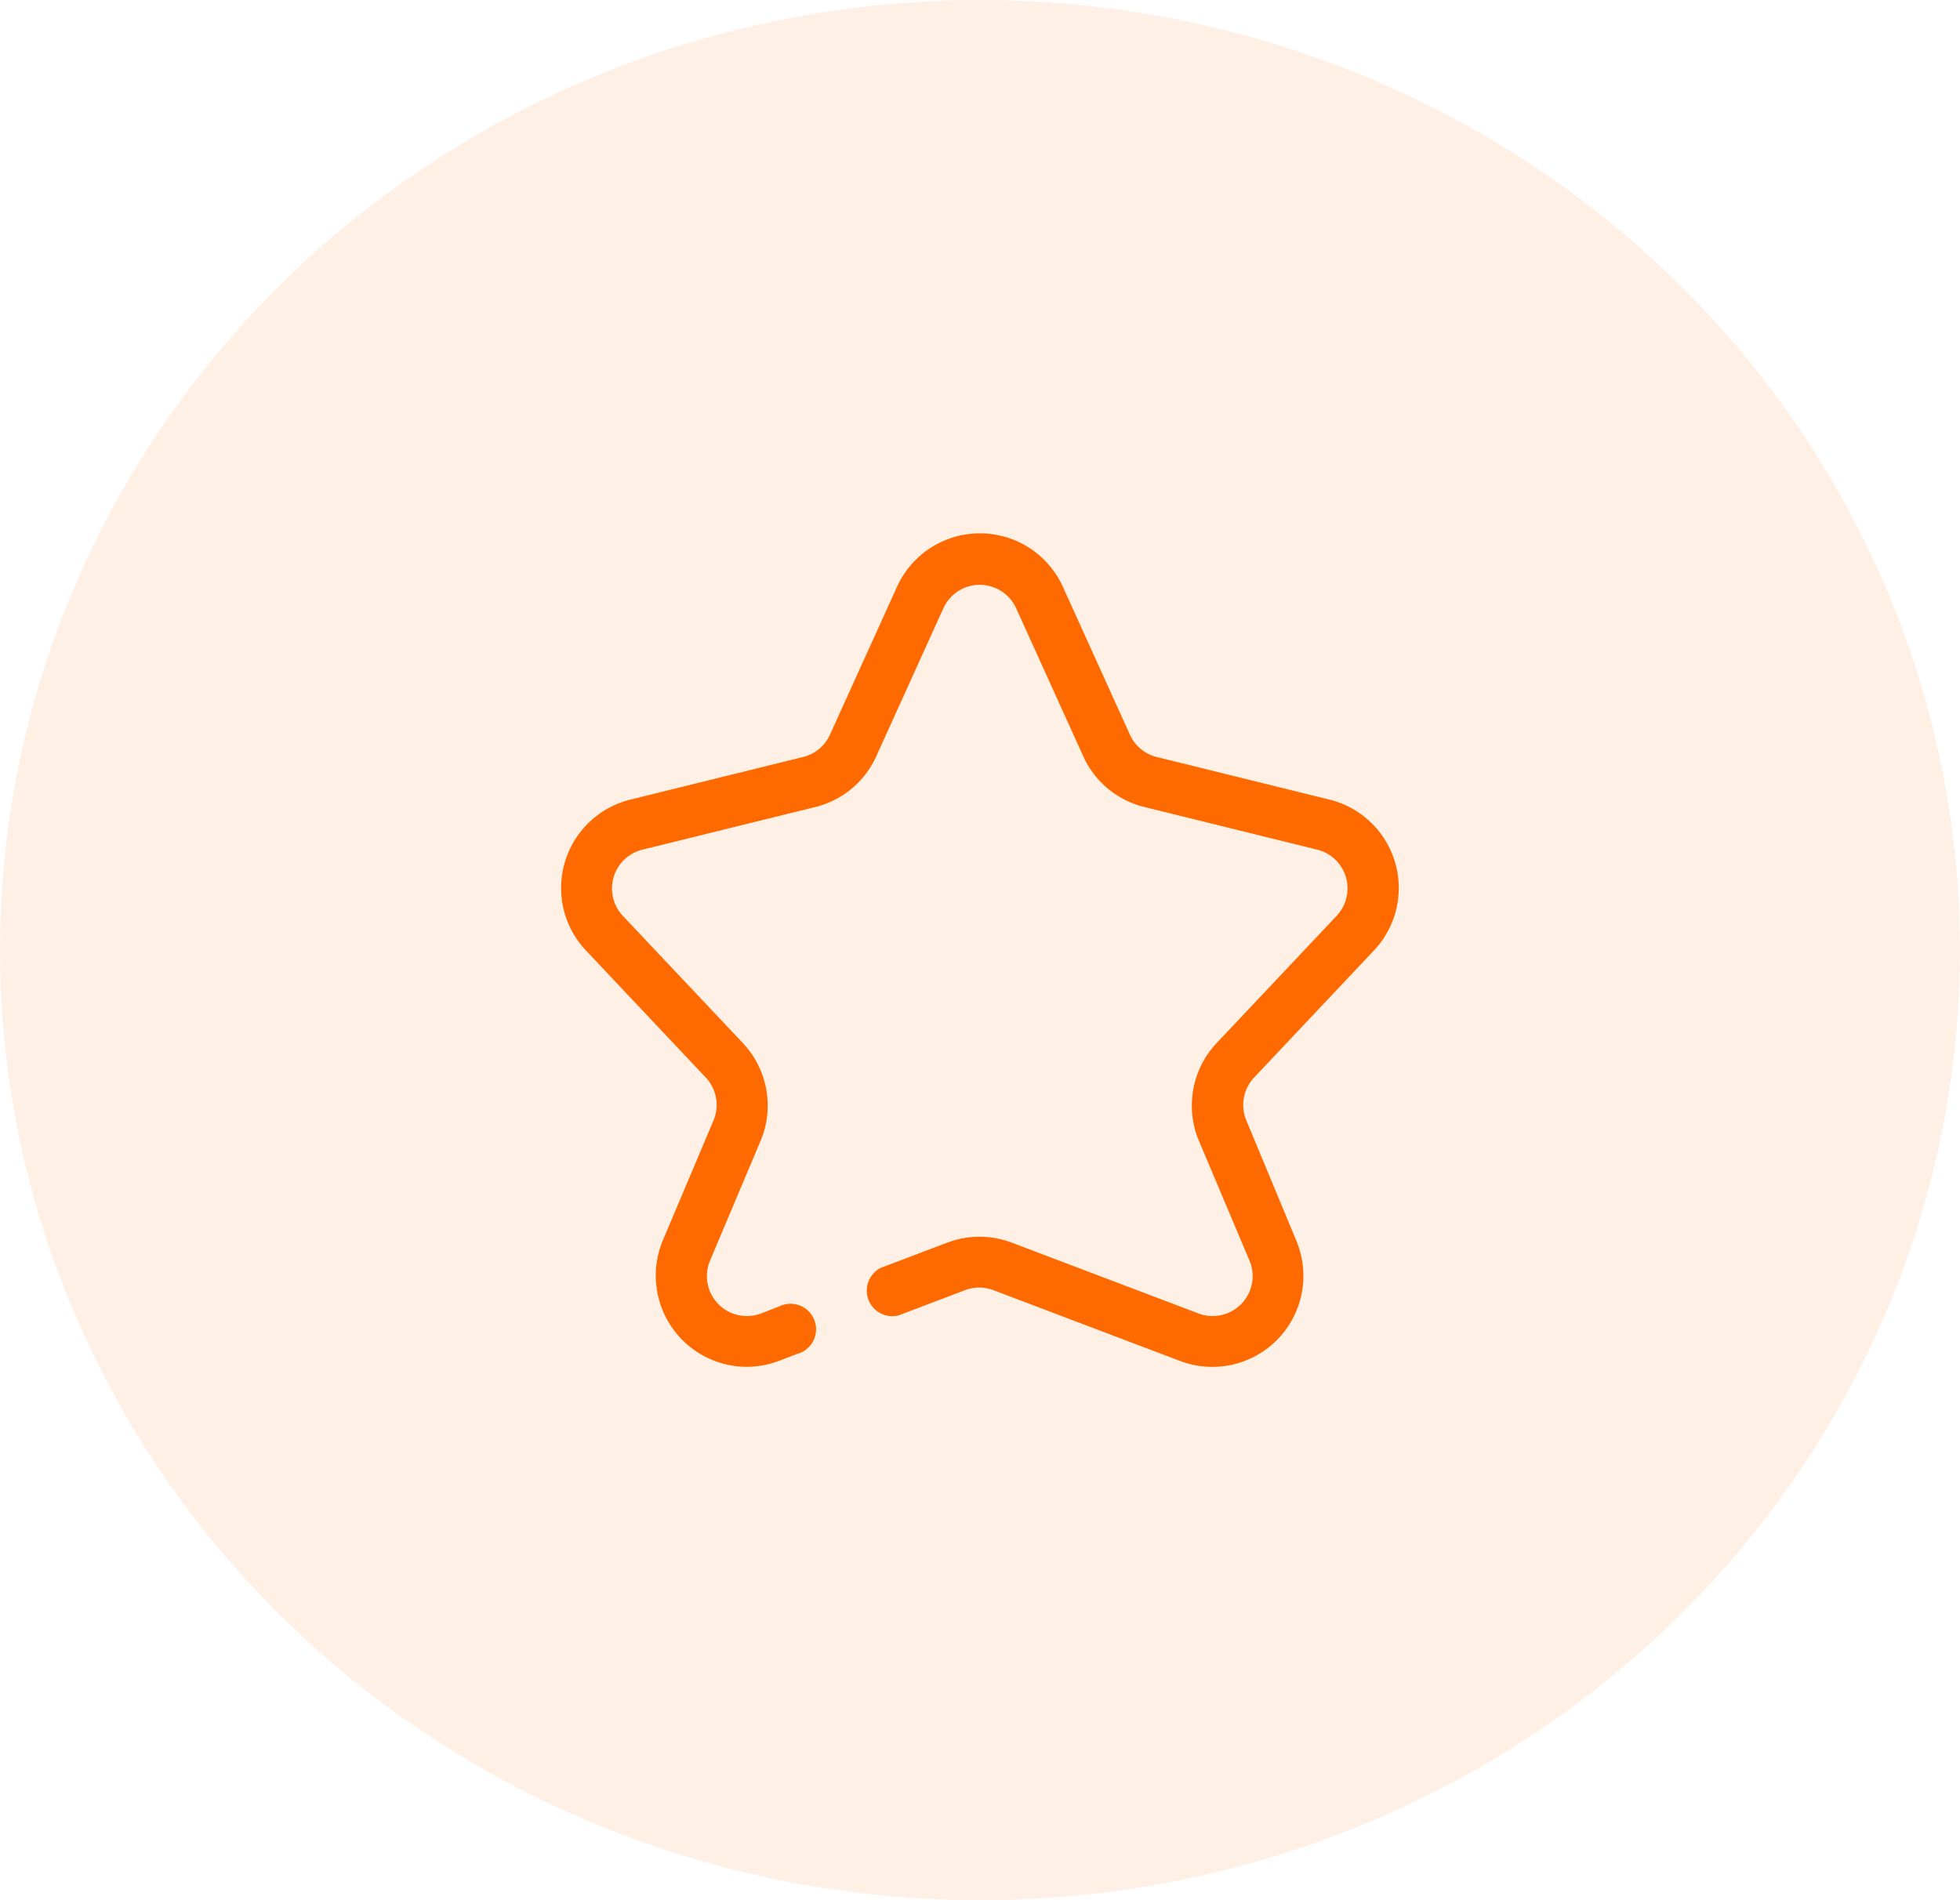 <svg xmlns="http://www.w3.org/2000/svg" width="33" height="32" viewBox="0 0 33 32"><defs><style>.a,.c{fill:#ff6a00;}.a{opacity:0.1;}.b{fill:none;}</style></defs><g transform="translate(-0.224 -0.39)"><ellipse class="a" cx="16.5" cy="16" rx="16.5" ry="16" transform="translate(0.224 0.39)"/><path class="b" d="M0,0H19.689V19.689H0Z" transform="translate(0.82 4.922)"/><g transform="translate(3.974 -124.455)"><path class="c" d="M144.283,143.715a.673.673,0,0,1,.13-.724l2.018-2.14a1.533,1.533,0,0,0-.748-2.54l-2.909-.718a.669.669,0,0,1-.452-.376l-1.129-2.491a1.533,1.533,0,0,0-2.792,0l-1.129,2.491a.67.67,0,0,1-.452.376l-2.909.718a1.533,1.533,0,0,0-.748,2.54l2.018,2.14a.673.673,0,0,1,.13.724l-.852,2.016a1.537,1.537,0,0,0,1.4,2.132,1.556,1.556,0,0,0,.553-.1l.3-.115a.43.43,0,1,0-.3-.8l-.3.116a.673.673,0,0,1-.859-.891l.851-2.016a1.534,1.534,0,0,0-.3-1.648l-2.018-2.139a.673.673,0,0,1,.328-1.116l2.909-.718a1.524,1.524,0,0,0,1.029-.856l1.129-2.491a.673.673,0,0,1,1.226,0l1.129,2.491a1.524,1.524,0,0,0,1.029.855l2.909.718a.673.673,0,0,1,.328,1.116l-2.018,2.14a1.534,1.534,0,0,0-.3,1.648l.851,2.016a.673.673,0,0,1-.859.891l-3.142-1.192a1.532,1.532,0,0,0-1.088,0l-1.12.425a.43.43,0,0,0,.3.8l1.12-.425a.672.672,0,0,1,.478,0l3.142,1.192a1.533,1.533,0,0,0,1.956-2.03Z" transform="translate(-127.048)"/></g></g></svg>